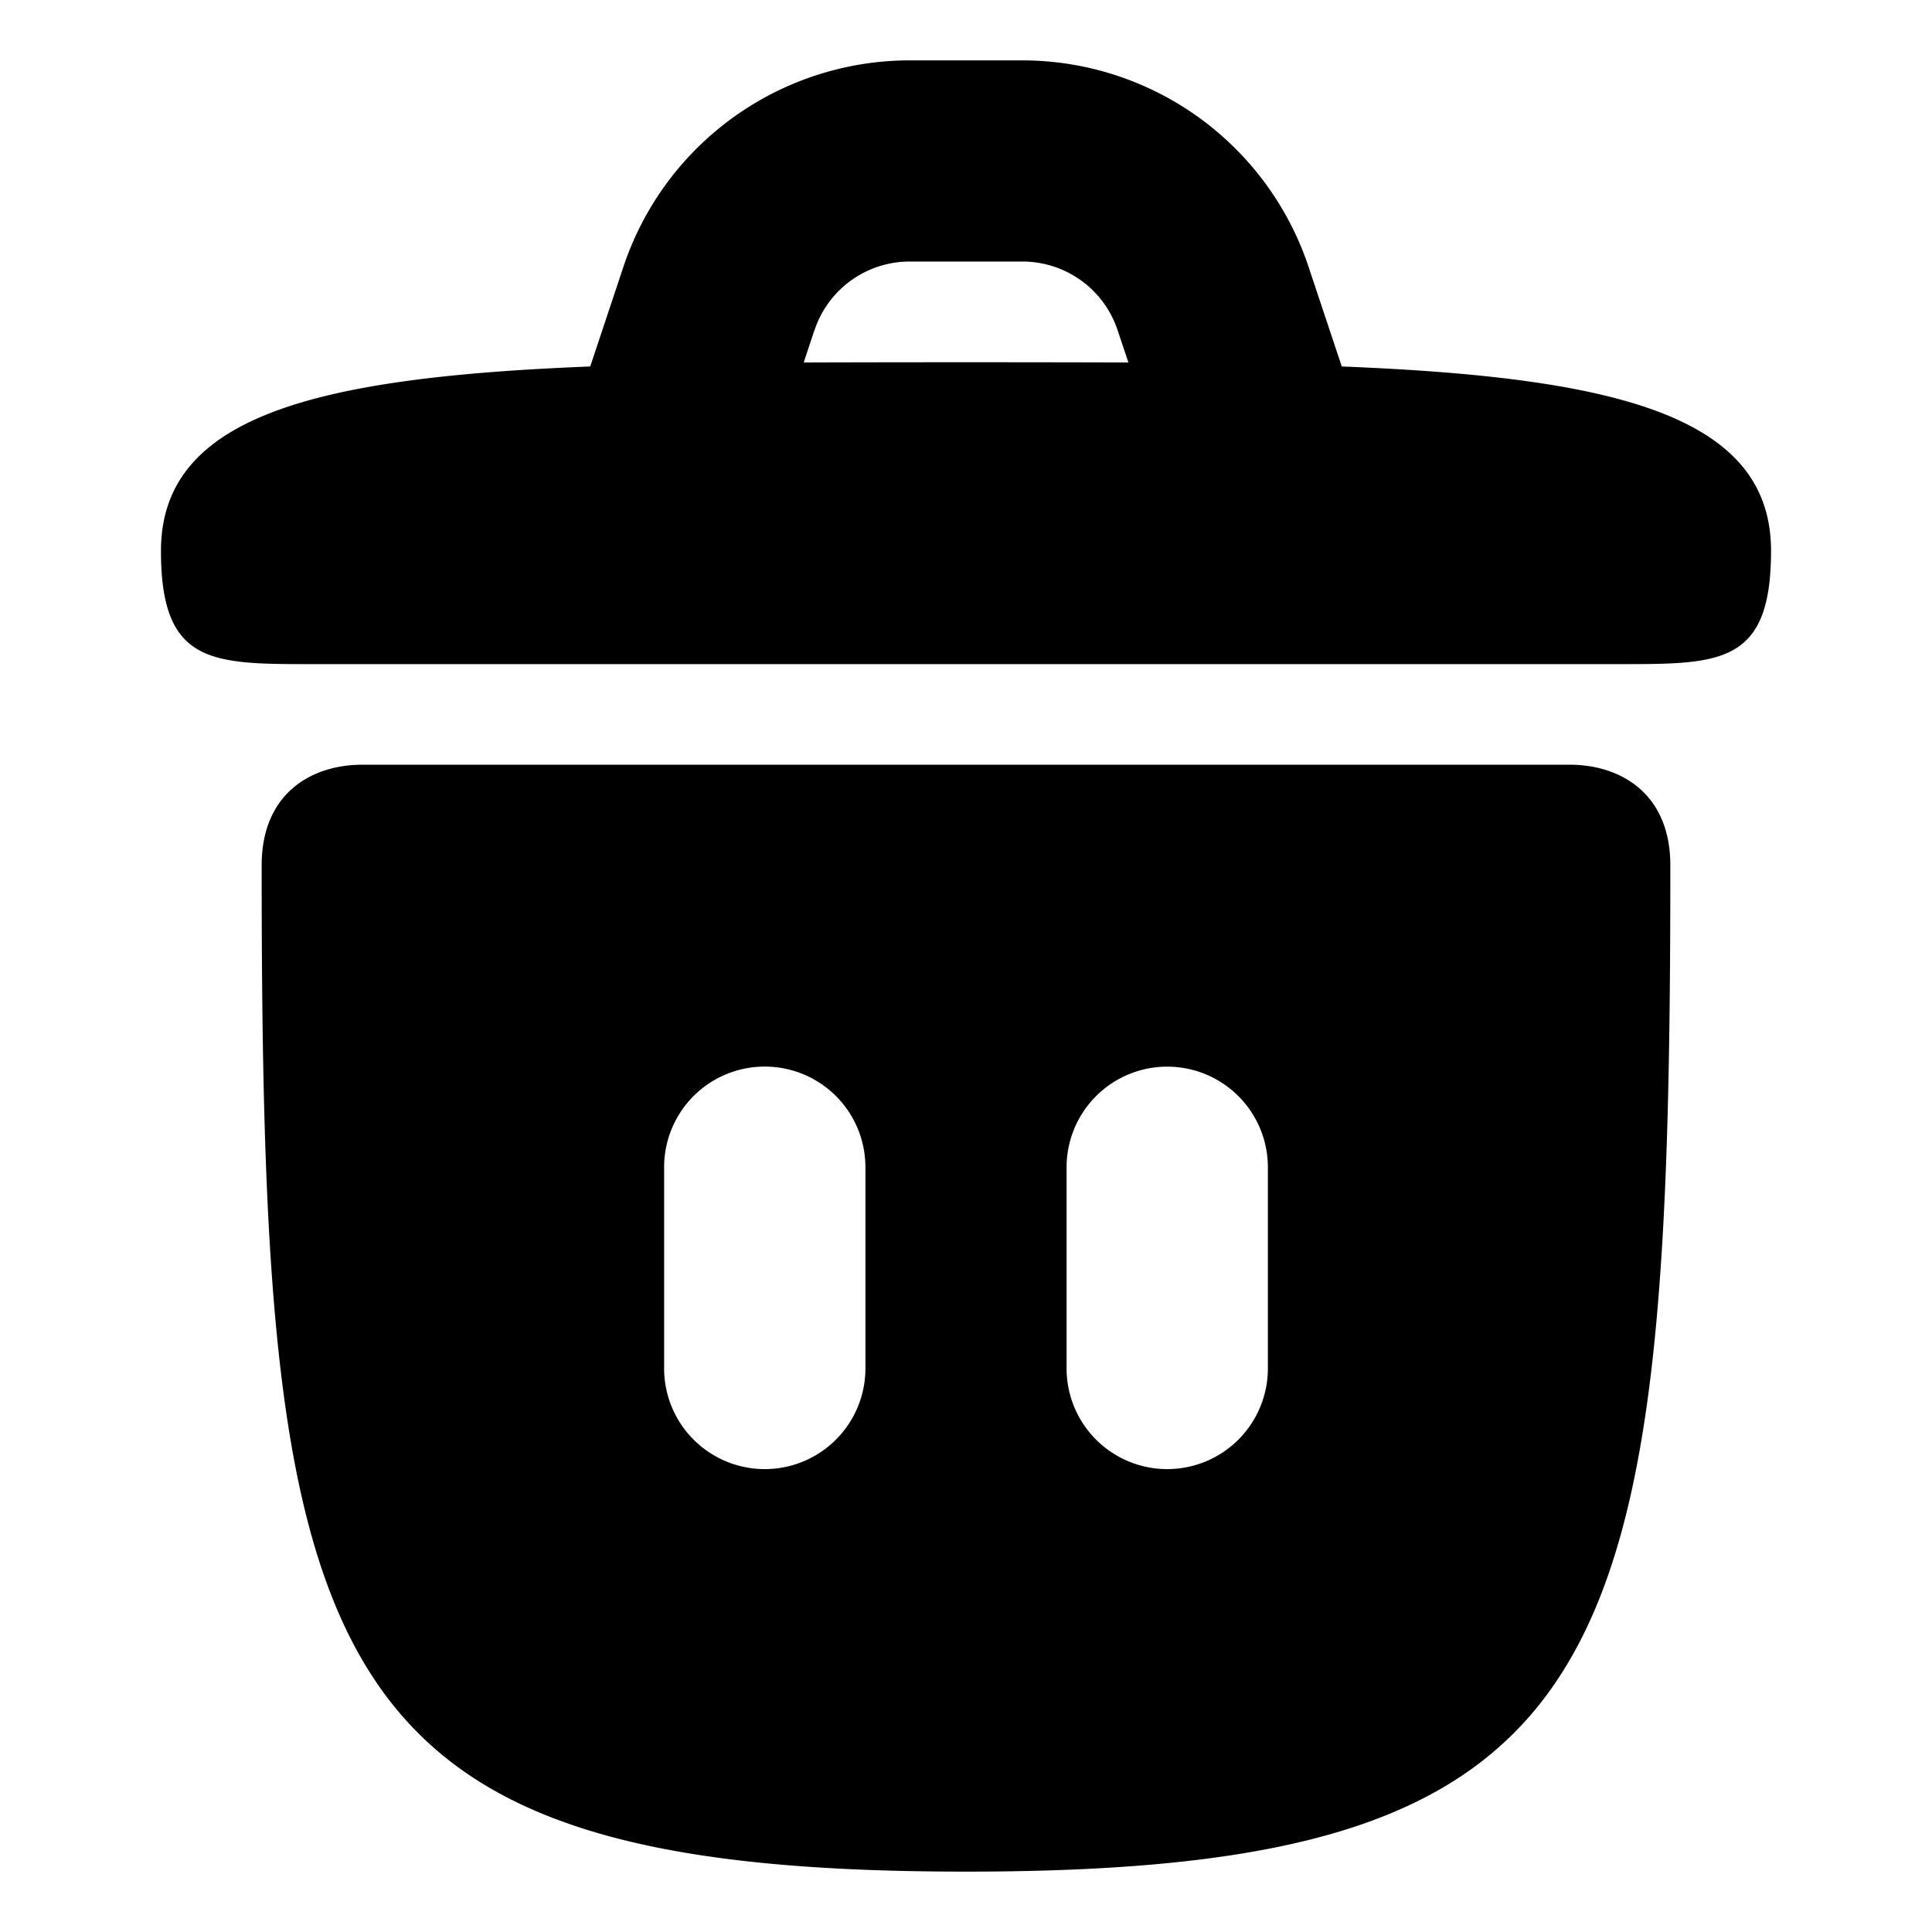 <svg xmlns="http://www.w3.org/2000/svg" width="16" height="16" ><path fill="currentColor" d="m4.888 3.035.275-.826A2.5 2.5 0 0 1 7.535.5h.93a2.5 2.5 0 0 1 2.372 1.71l.275.825c2.267.09 3.555.406 3.555 1.527 0 .938-.417.938-1.25.938H2.583c-.833 0-1.25 0-1.25-.937 0-1.122 1.288-1.438 3.555-1.528m1.856-.299-.088.266Q7.295 3 8 3t1.345.002l-.089-.266a.83.83 0 0 0-.79-.57h-.931a.83.83 0 0 0-.79.57M2.167 7.167c0-.6.416-.834.833-.834h10c.417 0 .833.235.833.834 0 6.666-.416 8.333-5.833 8.333s-5.833-1.667-5.833-8.333m4.166 1.666a.833.833 0 0 0-.833.834v1.666a.833.833 0 1 0 1.667 0V9.667a.833.833 0 0 0-.834-.834m4.167.834a.833.833 0 1 0-1.667 0v1.666a.833.833 0 1 0 1.667 0z"></path></svg>